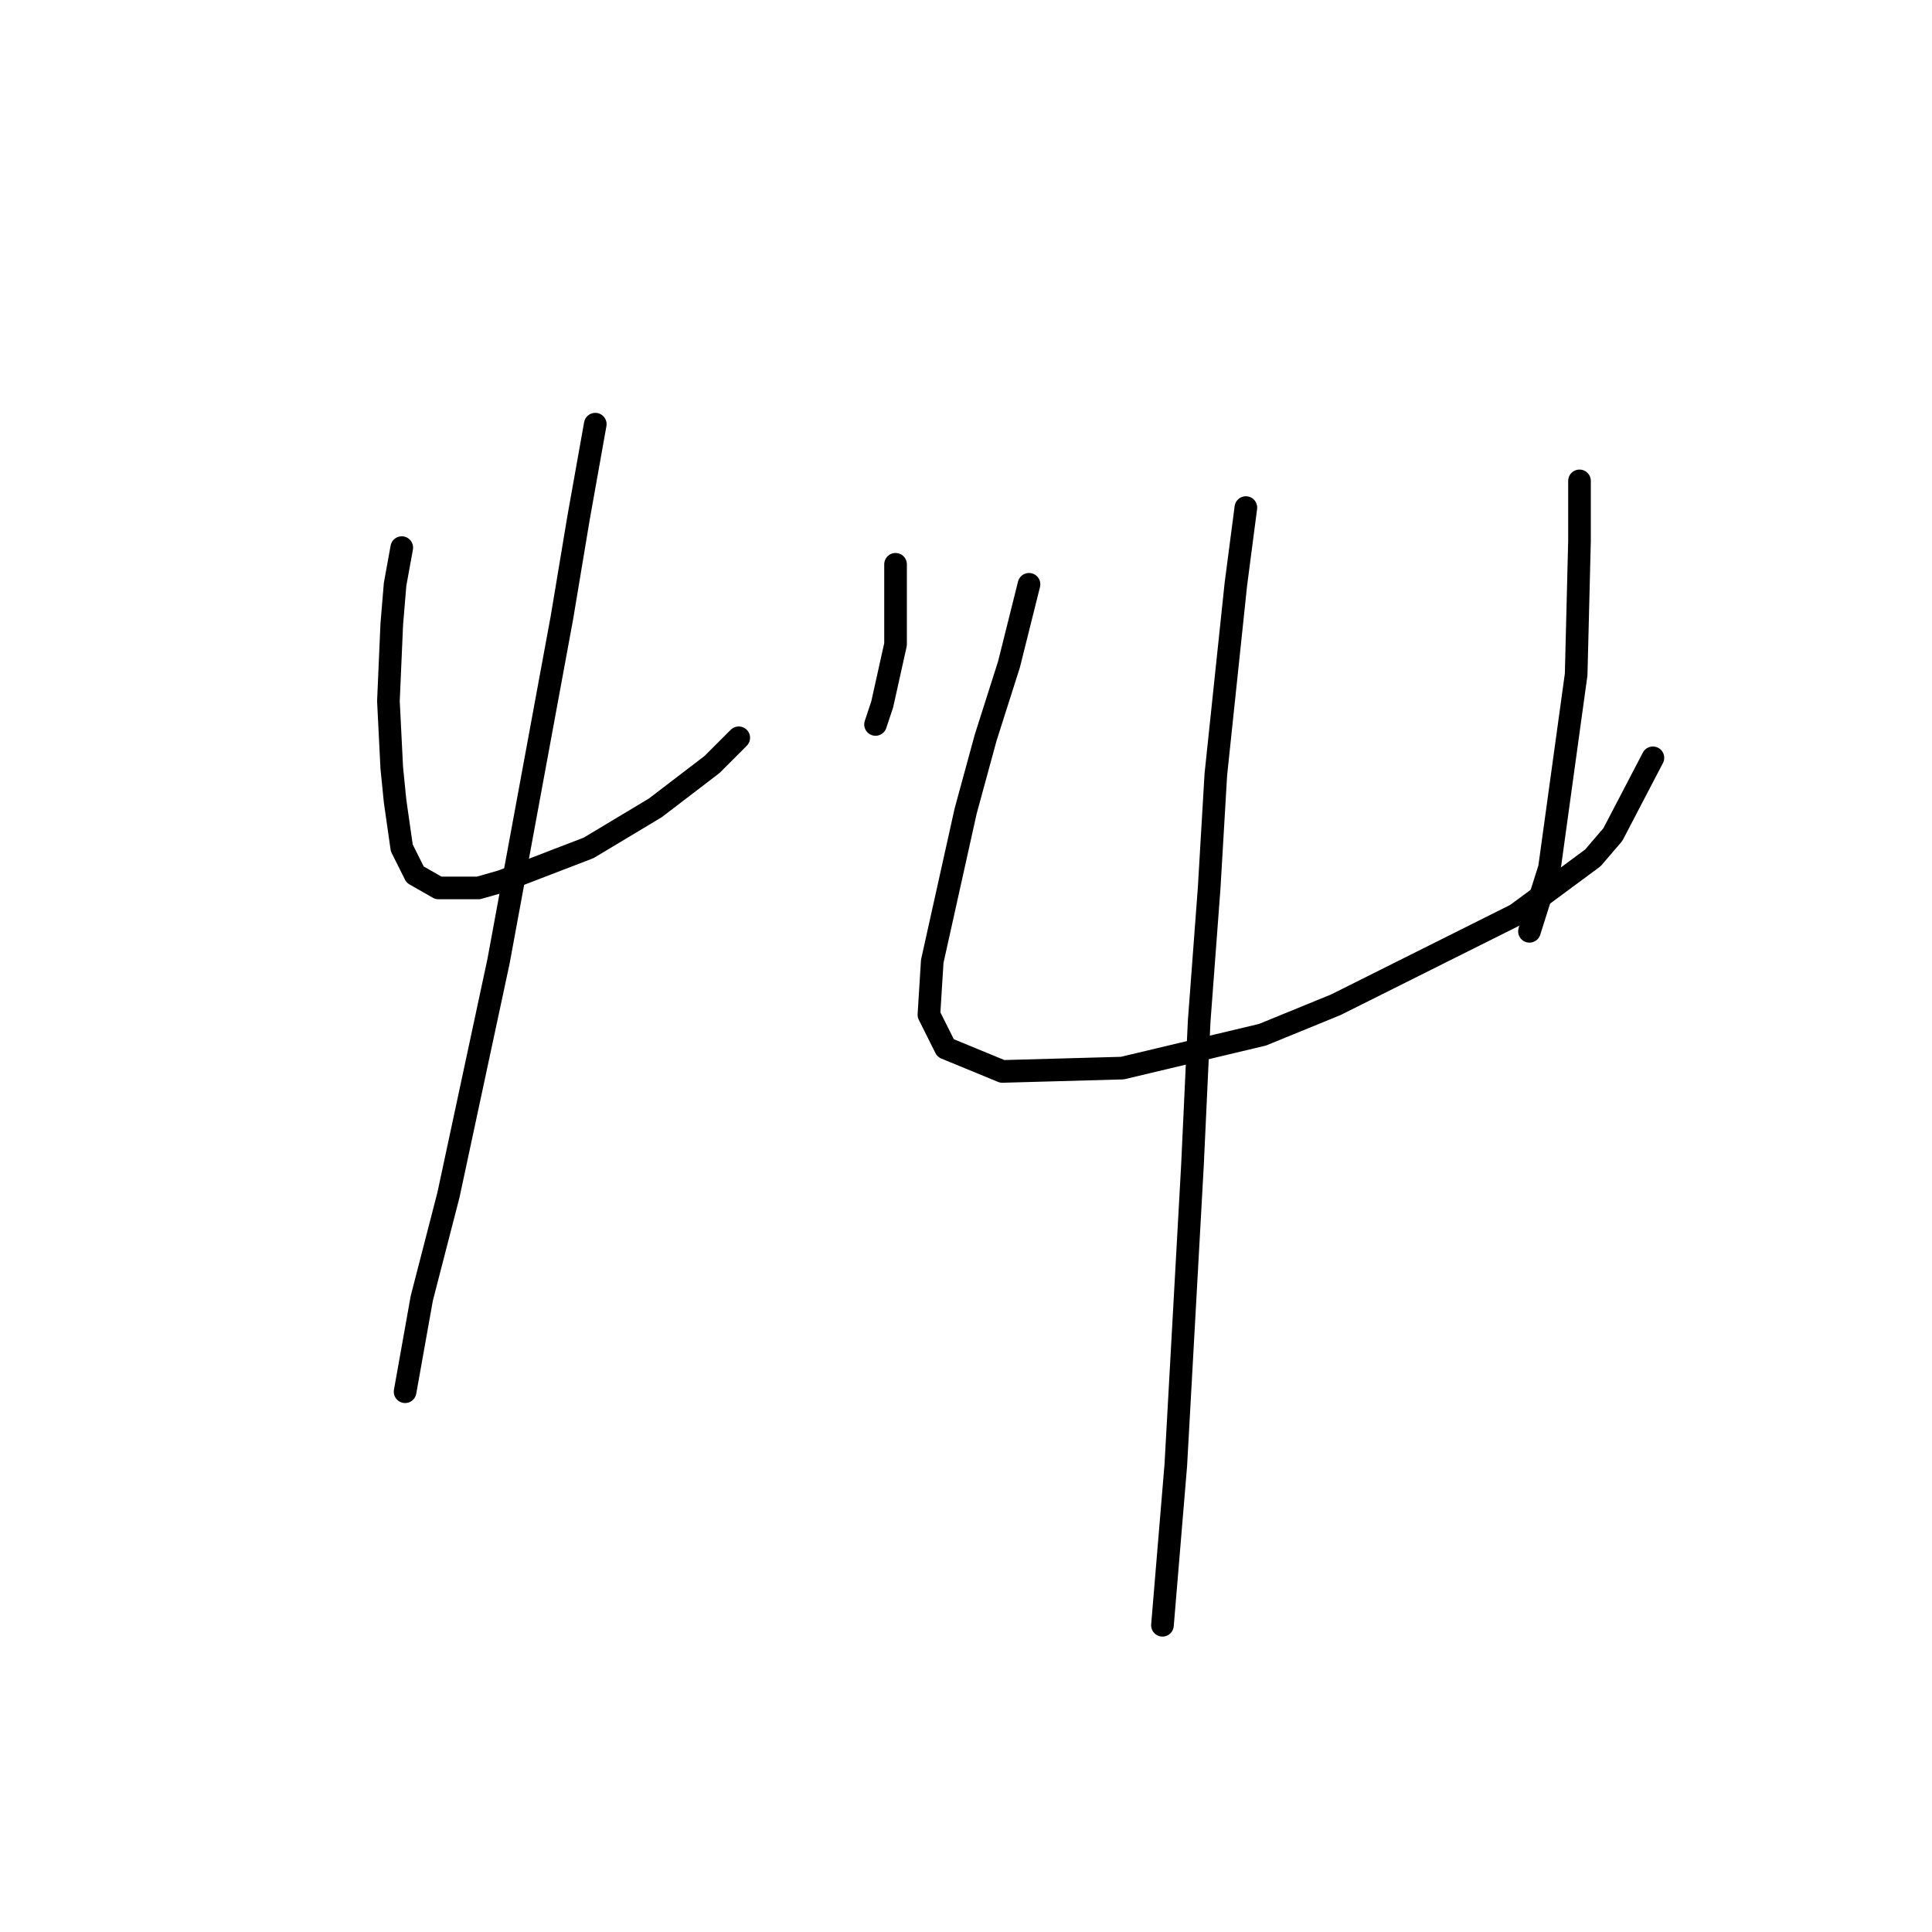<?xml version="1.0" standalone="no"?>
    <svg width="256" height="256" xmlns="http://www.w3.org/2000/svg" version="1.1">
    <polyline stroke="black" stroke-width="3" stroke-linecap="round" fill="transparent" stroke-linejoin="round" points="53.236 72.562 52.352 77.425 51.91 82.73 51.468 92.898 51.91 101.74 52.352 106.161 53.236 112.35 55.004 115.887 58.099 117.655 63.404 117.655 66.499 116.771 77.993 112.35 86.835 107.045 94.35 101.298 97.887 97.761 97.887 97.761 " />
        <polyline stroke="black" stroke-width="3" stroke-linecap="round" fill="transparent" stroke-linejoin="round" points="118.665 74.773 118.665 85.383 116.896 93.34 116.012 95.993 116.012 95.993 " />
        <polyline stroke="black" stroke-width="3" stroke-linecap="round" fill="transparent" stroke-linejoin="round" points="78.877 56.205 76.667 68.583 74.456 81.846 66.056 127.381 59.425 158.327 55.888 172.032 53.678 184.41 53.678 184.41 " />
        <polyline stroke="black" stroke-width="3" stroke-linecap="round" fill="transparent" stroke-linejoin="round" points="136.348 77.425 133.696 88.035 130.601 97.761 127.949 107.487 123.528 127.381 123.086 134.454 125.296 138.875 132.811 141.97 148.727 141.528 167.294 137.107 177.02 133.128 200.893 121.192 211.061 113.676 213.713 110.582 219.018 100.414 219.018 100.414 " />
        <polyline stroke="black" stroke-width="3" stroke-linecap="round" fill="transparent" stroke-linejoin="round" points="209.292 63.72 209.292 71.678 208.85 89.361 205.314 115.002 202.661 123.402 202.661 123.402 " />
        <polyline stroke="black" stroke-width="3" stroke-linecap="round" fill="transparent" stroke-linejoin="round" points="165.084 67.257 163.758 77.425 161.105 102.624 160.221 117.655 158.895 135.338 158.01 154.348 155.8 194.136 154.032 215.356 154.032 215.356 " />
        </svg>
